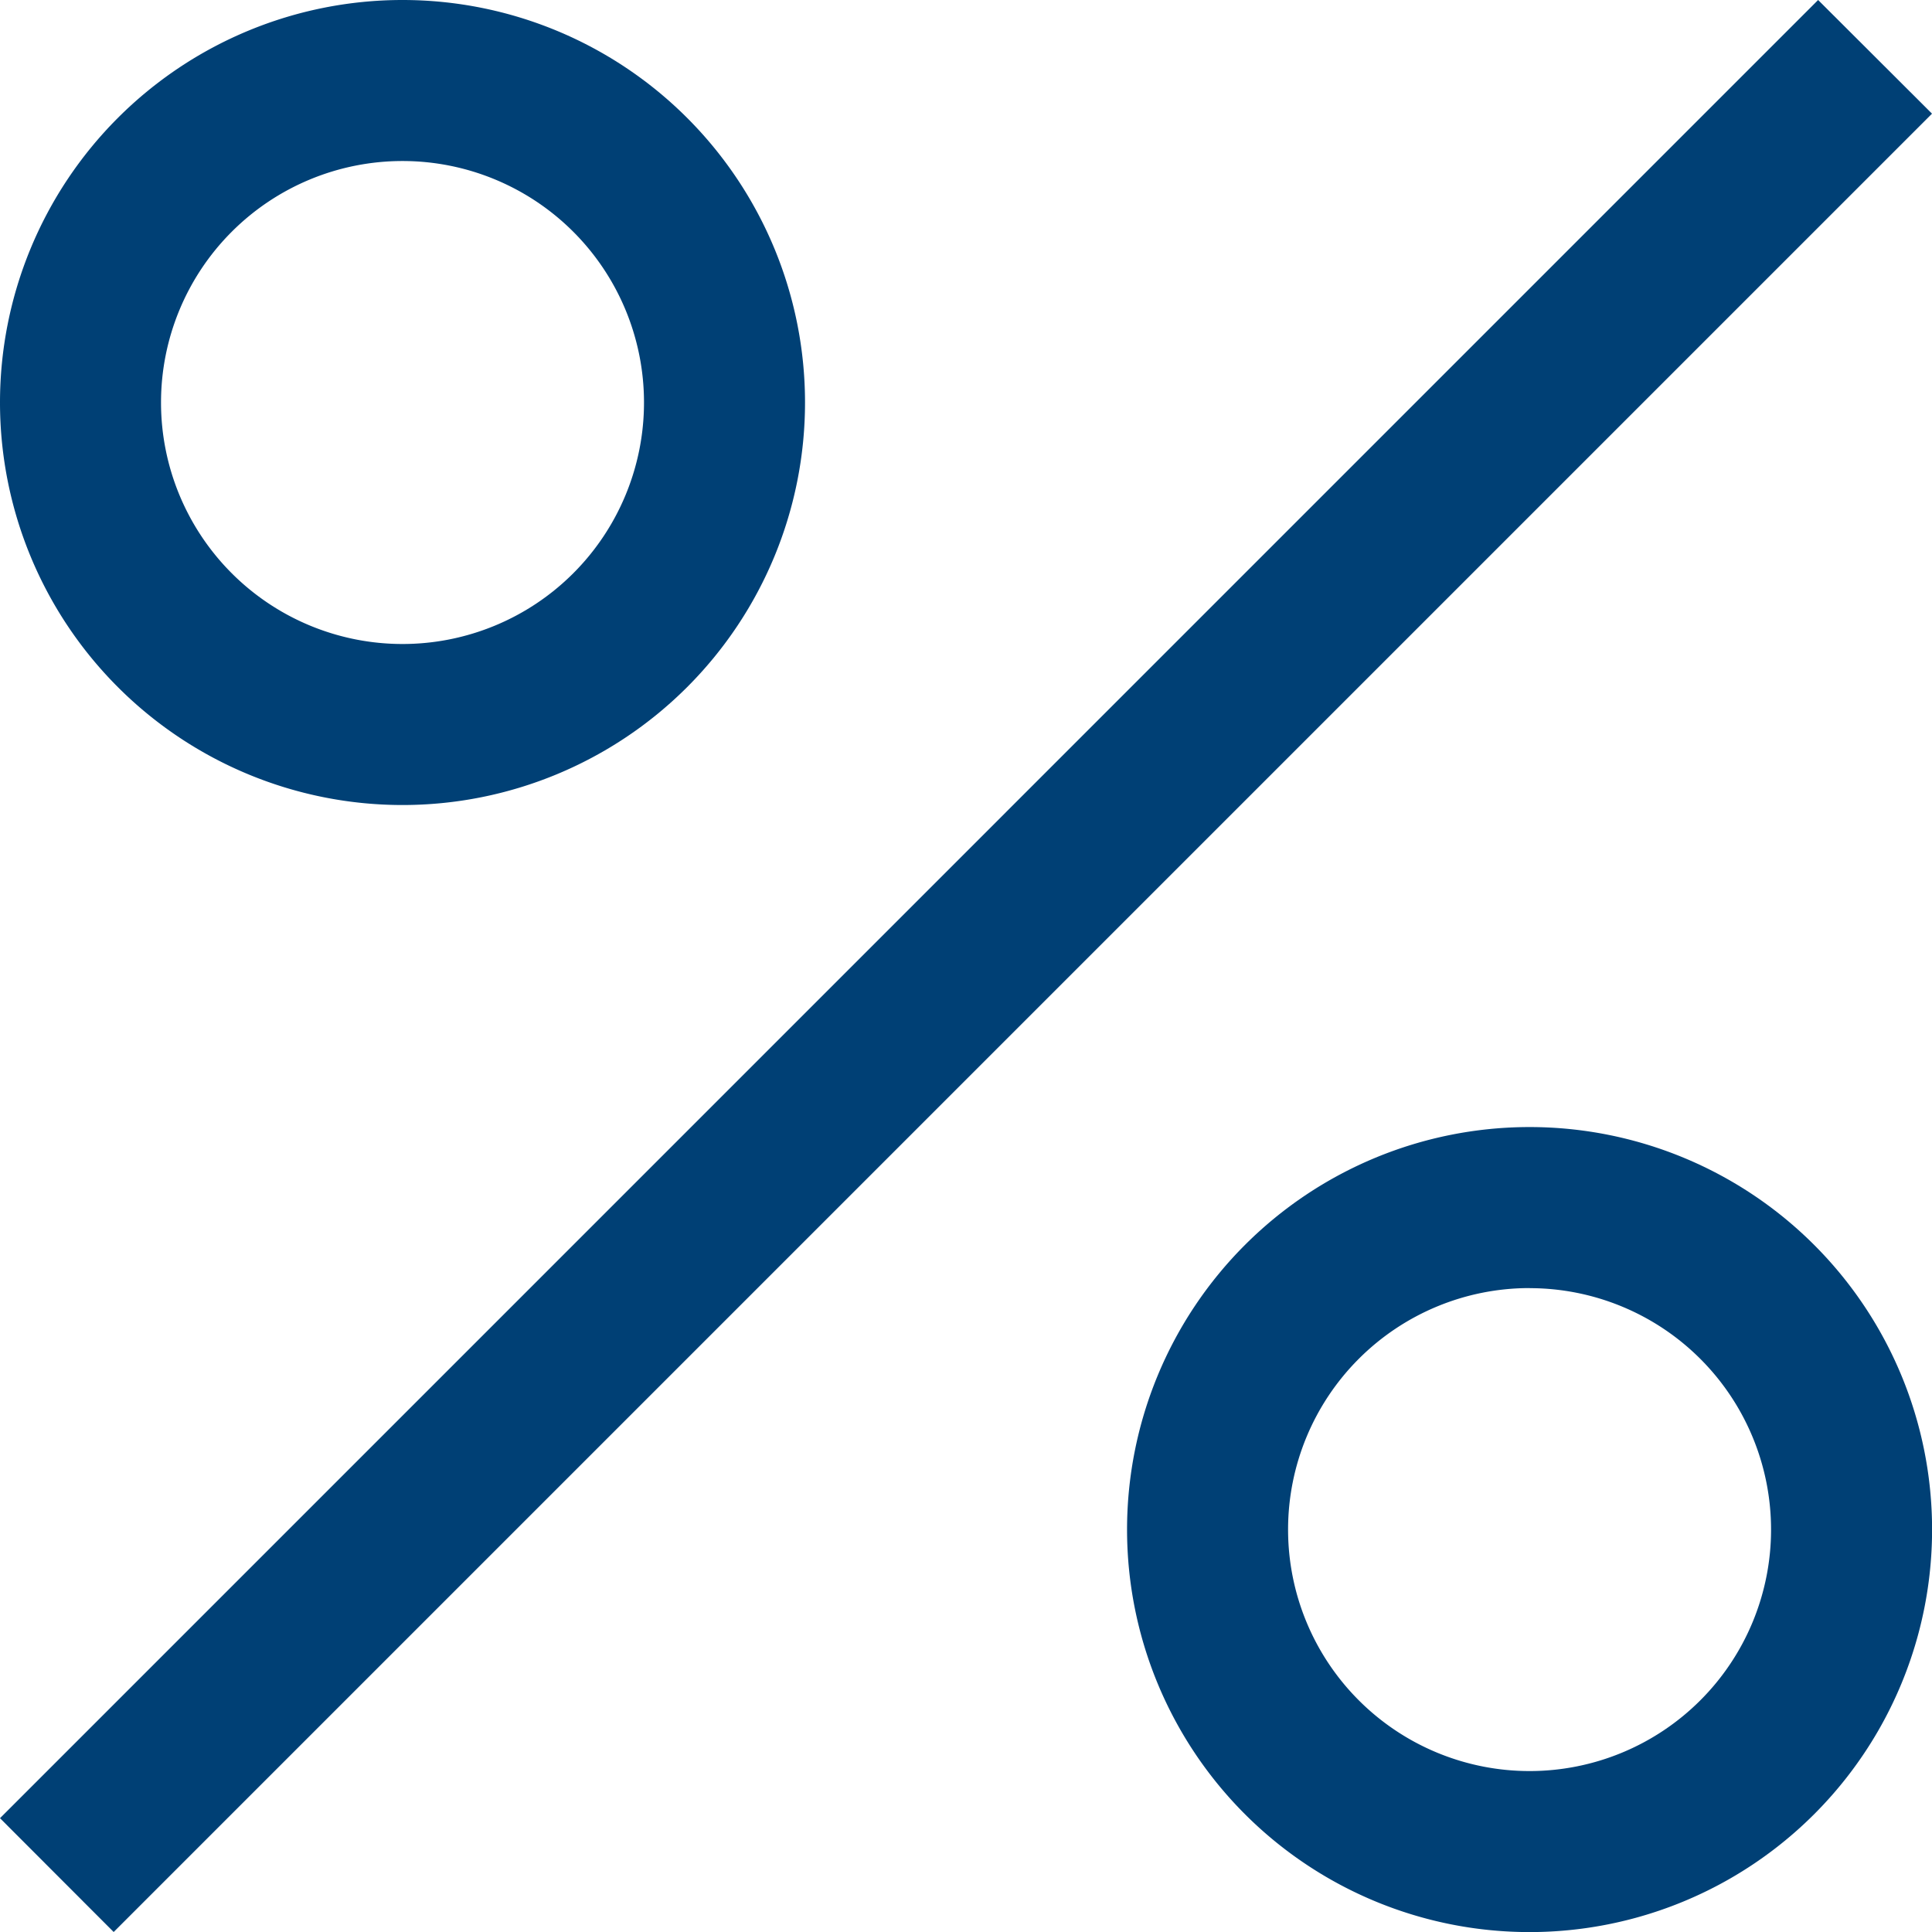 <svg id="percentage" xmlns="http://www.w3.org/2000/svg" width="25.089" height="25.089" viewBox="0 0 25.089 25.089">
  <path id="Caminho_863" data-name="Caminho 863" d="M27.451,32.678a5.227,5.227,0,1,1,5.227-5.227A5.227,5.227,0,0,1,27.451,32.678Zm0-8.363a3.136,3.136,0,1,0,3.136,3.136A3.136,3.136,0,0,0,27.451,24.315Z" transform="translate(-22.224 -22.224)" fill="#004075"/>
  <path id="Caminho_864" data-name="Caminho 864" d="M22.224,45.835l23.61-23.611L47.313,23.7,23.7,47.313Z" transform="translate(-22.224 -22.224)" fill="#004075"/>
  <path id="Caminho_865" data-name="Caminho 865" d="M105.235,110.462a5.227,5.227,0,1,1,5.227-5.227,5.227,5.227,0,0,1-5.227,5.227Zm0-8.363a3.136,3.136,0,1,0,3.136,3.136A3.136,3.136,0,0,0,105.235,102.1Z" transform="translate(-85.372 -85.372)" fill="#004075"/>
</svg>
